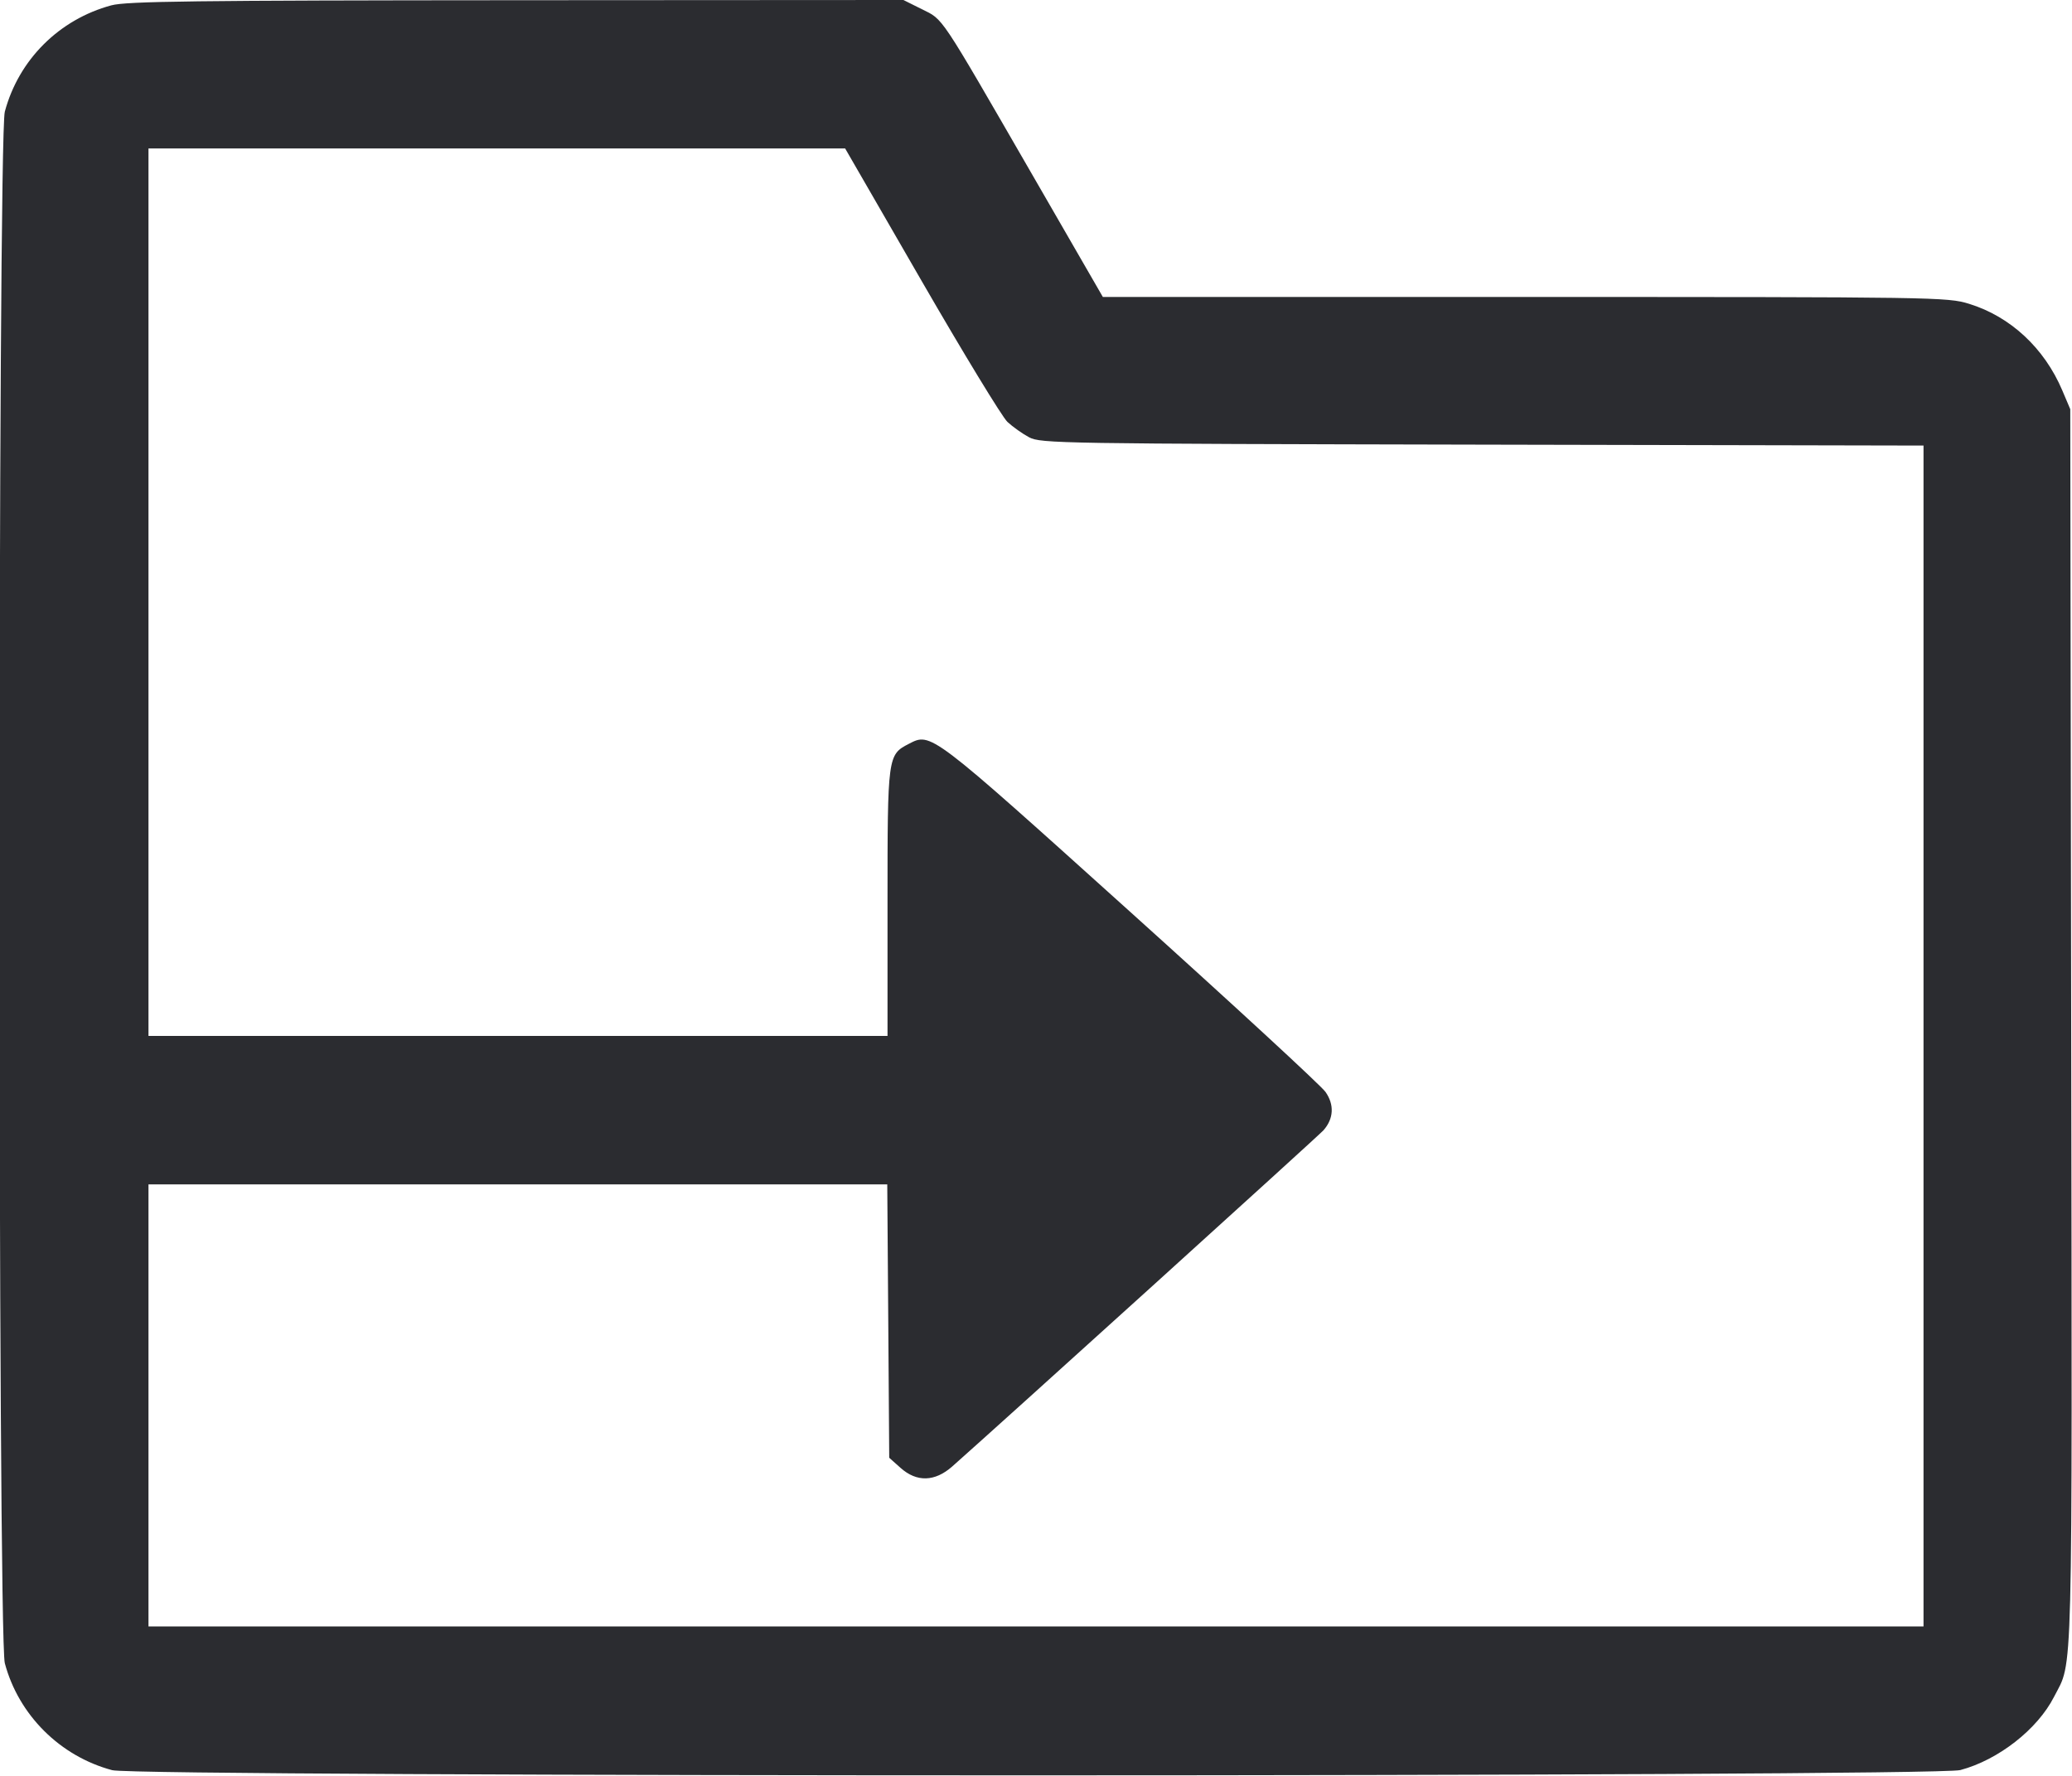<svg width="56" height="48" viewBox="0 0 56 48" fill="none" xmlns="http://www.w3.org/2000/svg"><path d="M3.010 0.144 C 1.598 0.524,0.504 1.617,0.130 3.019 C -0.061 3.736,-0.061 44.238,0.130 44.954 C 0.503 46.354,1.623 47.470,3.033 47.846 C 3.737 48.034,52.274 48.031,52.981 47.843 C 54.007 47.570,55.066 46.743,55.514 45.864 C 56.032 44.850,56.005 45.908,55.978 27.762 L 55.953 11.060 55.737 10.551 C 55.252 9.408,54.335 8.556,53.219 8.212 C 52.636 8.031,52.323 8.027,41.214 8.027 L 29.807 8.027 27.881 4.690 C 25.361 0.326,25.506 0.543,24.912 0.247 L 24.417 0.000 13.958 0.006 C 5.254 0.011,3.418 0.034,3.010 0.144 M24.905 7.587 C 26.040 9.552,27.085 11.269,27.227 11.403 C 27.370 11.536,27.634 11.724,27.813 11.819 C 28.126 11.986,28.635 11.994,40.063 12.018 L 51.987 12.043 51.987 28.002 L 51.987 43.960 28.000 43.960 L 4.013 43.960 4.013 37.987 L 4.013 32.013 13.997 32.013 L 23.980 32.013 24.007 35.708 L 24.033 39.402 24.338 39.674 C 24.776 40.066,25.266 40.052,25.736 39.637 C 27.084 38.445,35.639 30.698,35.769 30.551 C 36.047 30.237,36.067 29.858,35.823 29.512 C 35.704 29.343,33.326 27.150,30.538 24.639 C 25.117 19.755,25.166 19.793,24.560 20.107 C 23.992 20.400,23.987 20.438,23.987 24.402 L 23.987 28.000 14.000 28.000 L 4.013 28.000 4.013 16.007 L 4.013 4.013 13.427 4.013 L 22.842 4.013 24.905 7.587 " fill="#2B2C30" stroke="none" fill-rule="evenodd"></path></svg>